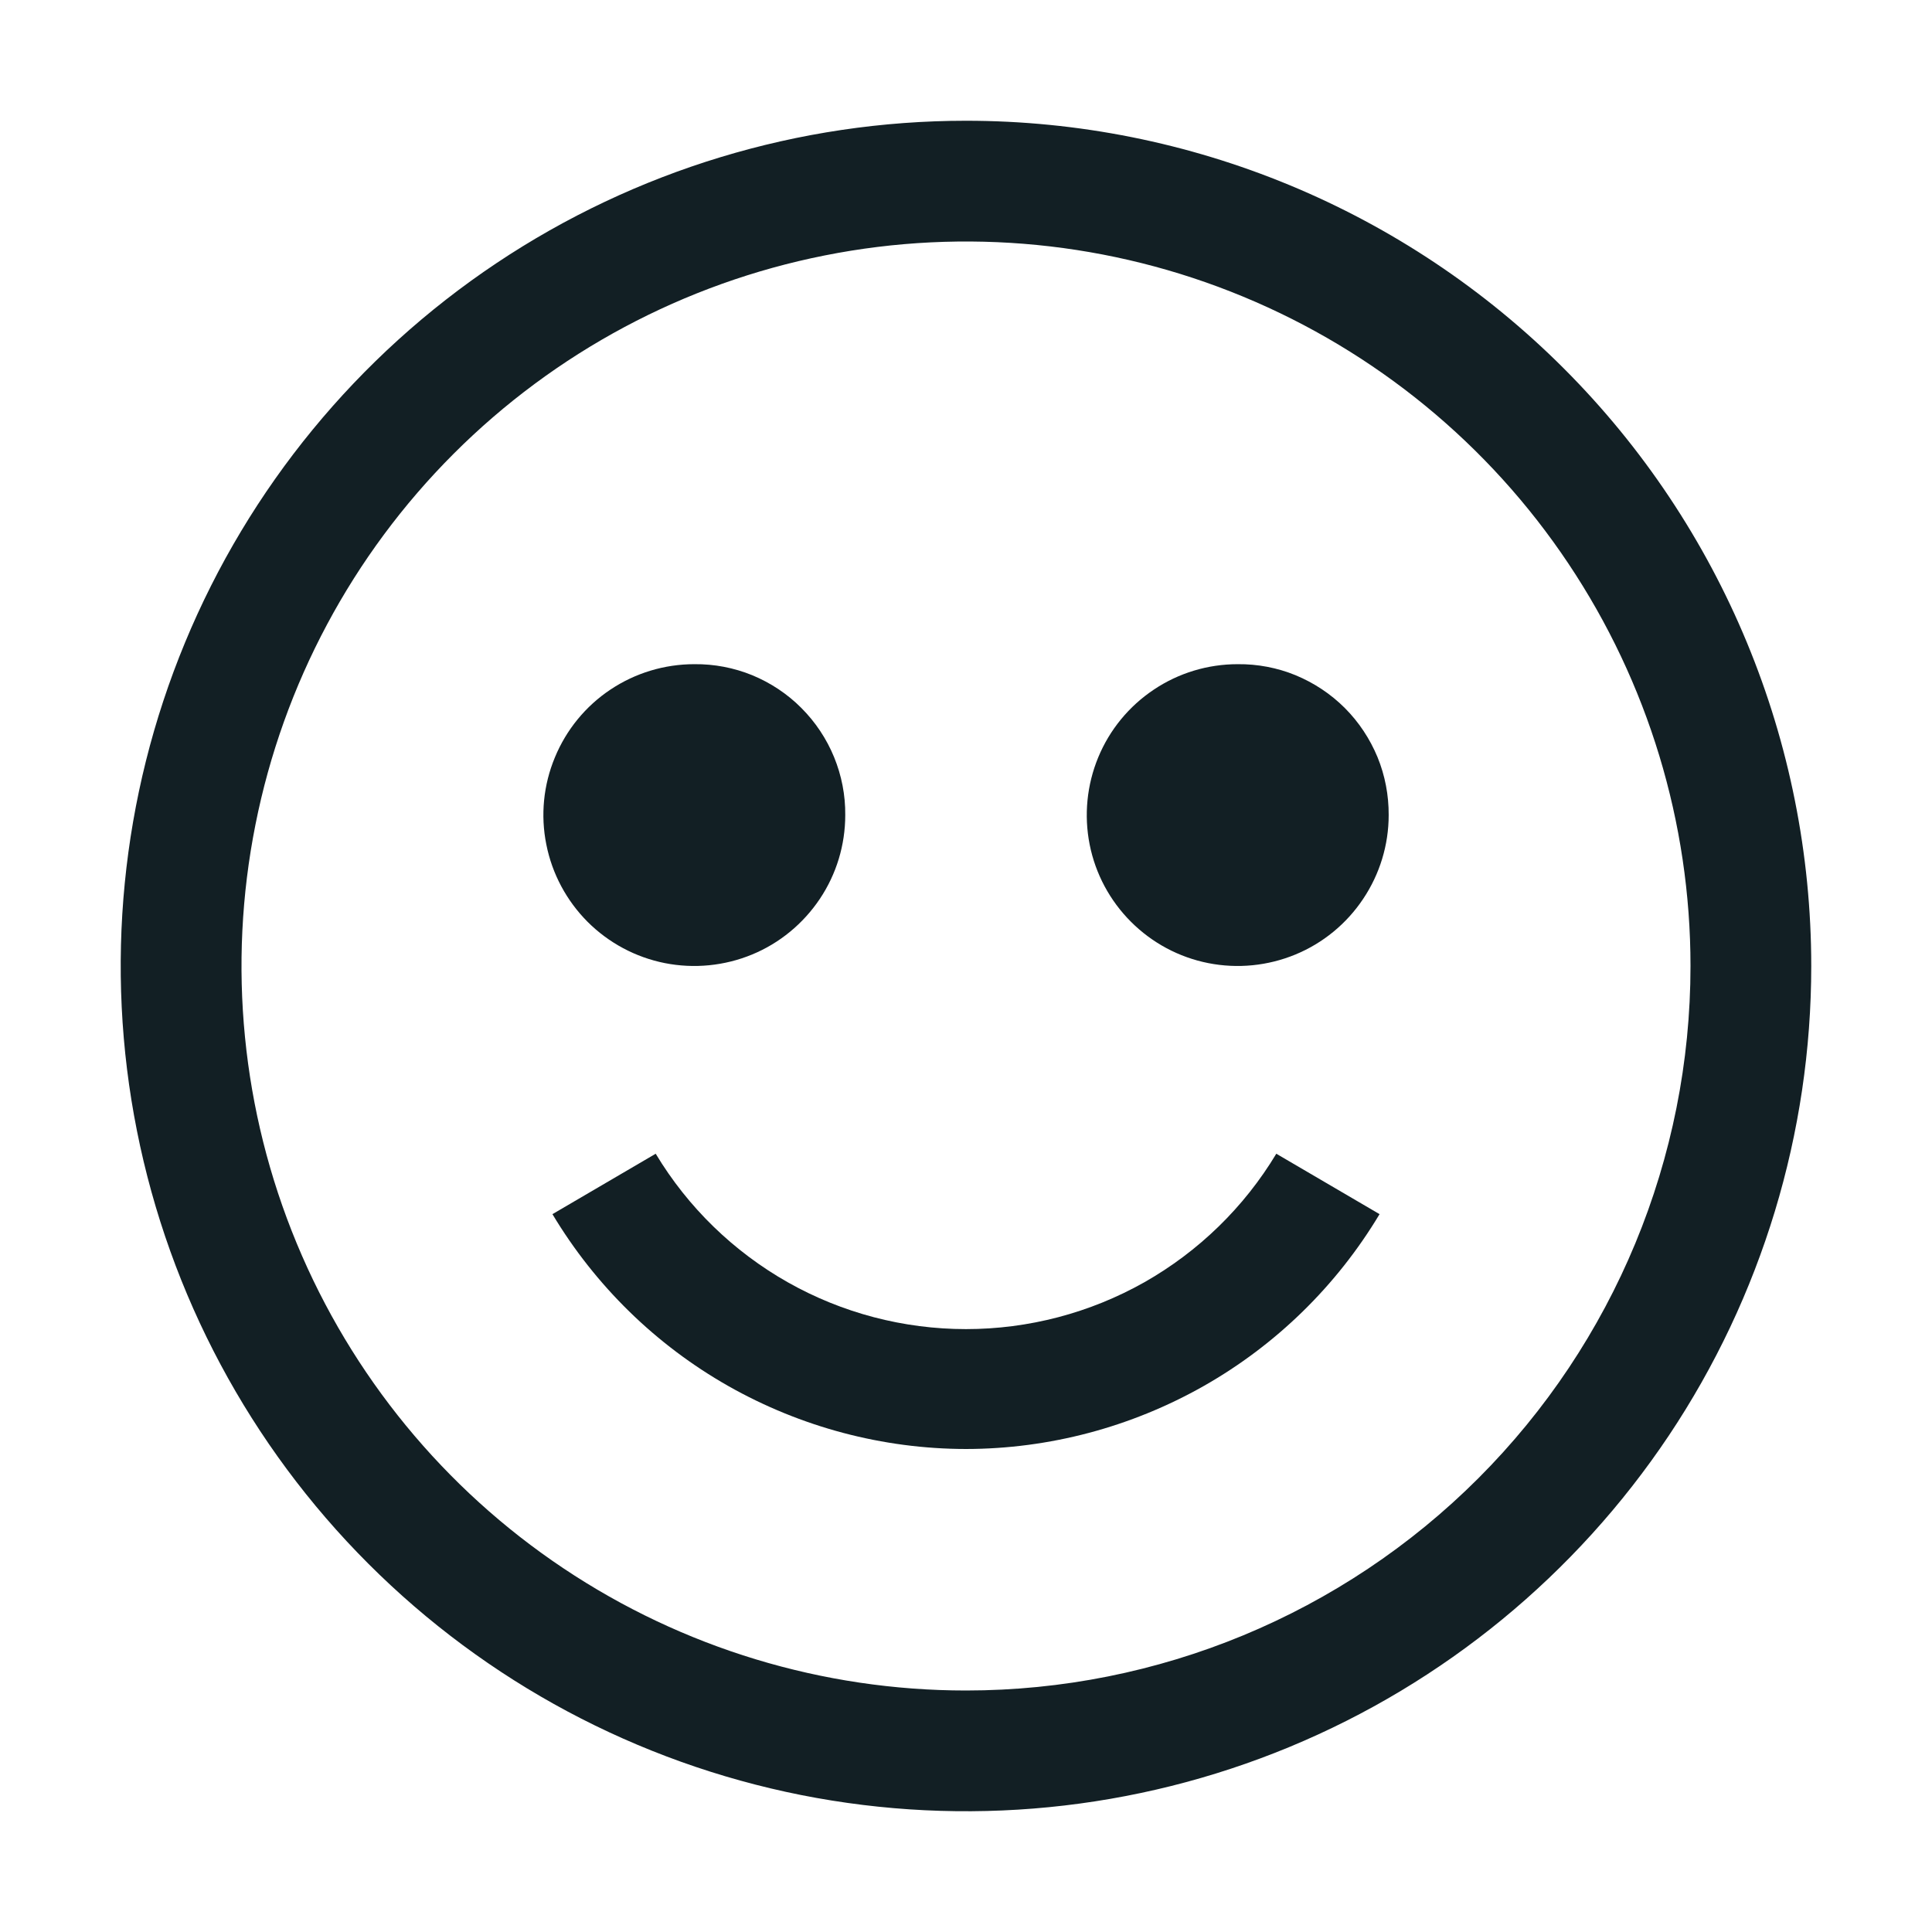 <svg width="18" height="18" viewBox="0 0 18 18" fill="none" xmlns="http://www.w3.org/2000/svg">
<path d="M9 1.125C7.442 1.125 5.92 1.587 4.625 2.452C3.33 3.317 2.32 4.547 1.724 5.986C1.128 7.425 0.972 9.009 1.276 10.536C1.58 12.064 2.33 13.467 3.432 14.569C4.533 15.67 5.936 16.42 7.464 16.724C8.991 17.027 10.575 16.872 12.014 16.276C13.453 15.68 14.682 14.67 15.548 13.375C16.413 12.08 16.875 10.557 16.875 9C16.875 6.911 16.045 4.908 14.569 3.432C13.092 1.955 11.089 1.125 9 1.125ZM9 15.75C7.665 15.75 6.36 15.354 5.25 14.612C4.14 13.871 3.275 12.816 2.764 11.583C2.253 10.35 2.119 8.993 2.38 7.683C2.64 6.374 3.283 5.171 4.227 4.227C5.171 3.283 6.374 2.64 7.683 2.38C8.993 2.119 10.35 2.253 11.583 2.764C12.816 3.275 13.871 4.14 14.612 5.25C15.354 6.36 15.75 7.665 15.75 9C15.75 10.79 15.039 12.507 13.773 13.773C12.507 15.039 10.79 15.75 9 15.75Z" fill="#121F24"/>
<path d="M6.469 6.188C6.191 6.188 5.919 6.27 5.687 6.425C5.456 6.579 5.276 6.799 5.17 7.056C5.063 7.313 5.035 7.595 5.09 7.868C5.144 8.141 5.278 8.391 5.474 8.588C5.671 8.785 5.922 8.919 6.194 8.973C6.467 9.027 6.75 8.999 7.007 8.893C7.264 8.787 7.483 8.606 7.638 8.375C7.793 8.144 7.875 7.872 7.875 7.594C7.877 7.409 7.841 7.225 7.771 7.054C7.701 6.883 7.597 6.727 7.466 6.596C7.336 6.465 7.18 6.362 7.009 6.291C6.837 6.221 6.654 6.186 6.469 6.188Z" fill="#121F24"/>
<path d="M11.531 6.188C11.253 6.188 10.981 6.27 10.75 6.425C10.519 6.579 10.338 6.799 10.232 7.056C10.126 7.313 10.098 7.595 10.152 7.868C10.206 8.141 10.34 8.391 10.537 8.588C10.734 8.785 10.984 8.919 11.257 8.973C11.53 9.027 11.812 8.999 12.069 8.893C12.326 8.787 12.546 8.606 12.7 8.375C12.855 8.144 12.938 7.872 12.938 7.594C12.939 7.409 12.904 7.225 12.834 7.054C12.763 6.883 12.66 6.727 12.529 6.596C12.398 6.465 12.242 6.362 12.071 6.291C11.9 6.221 11.716 6.186 11.531 6.188Z" fill="#121F24"/>
<path d="M9 13.5C9.776 13.499 10.539 13.296 11.215 12.913C11.89 12.53 12.454 11.978 12.853 11.312L11.891 10.749C11.591 11.248 11.167 11.66 10.661 11.947C10.154 12.233 9.582 12.383 9 12.383C8.418 12.383 7.846 12.233 7.34 11.947C6.833 11.66 6.409 11.248 6.109 10.749L5.147 11.312C5.546 11.978 6.11 12.53 6.785 12.913C7.461 13.296 8.224 13.499 9 13.5Z" fill="#121F24"/>
</svg>
